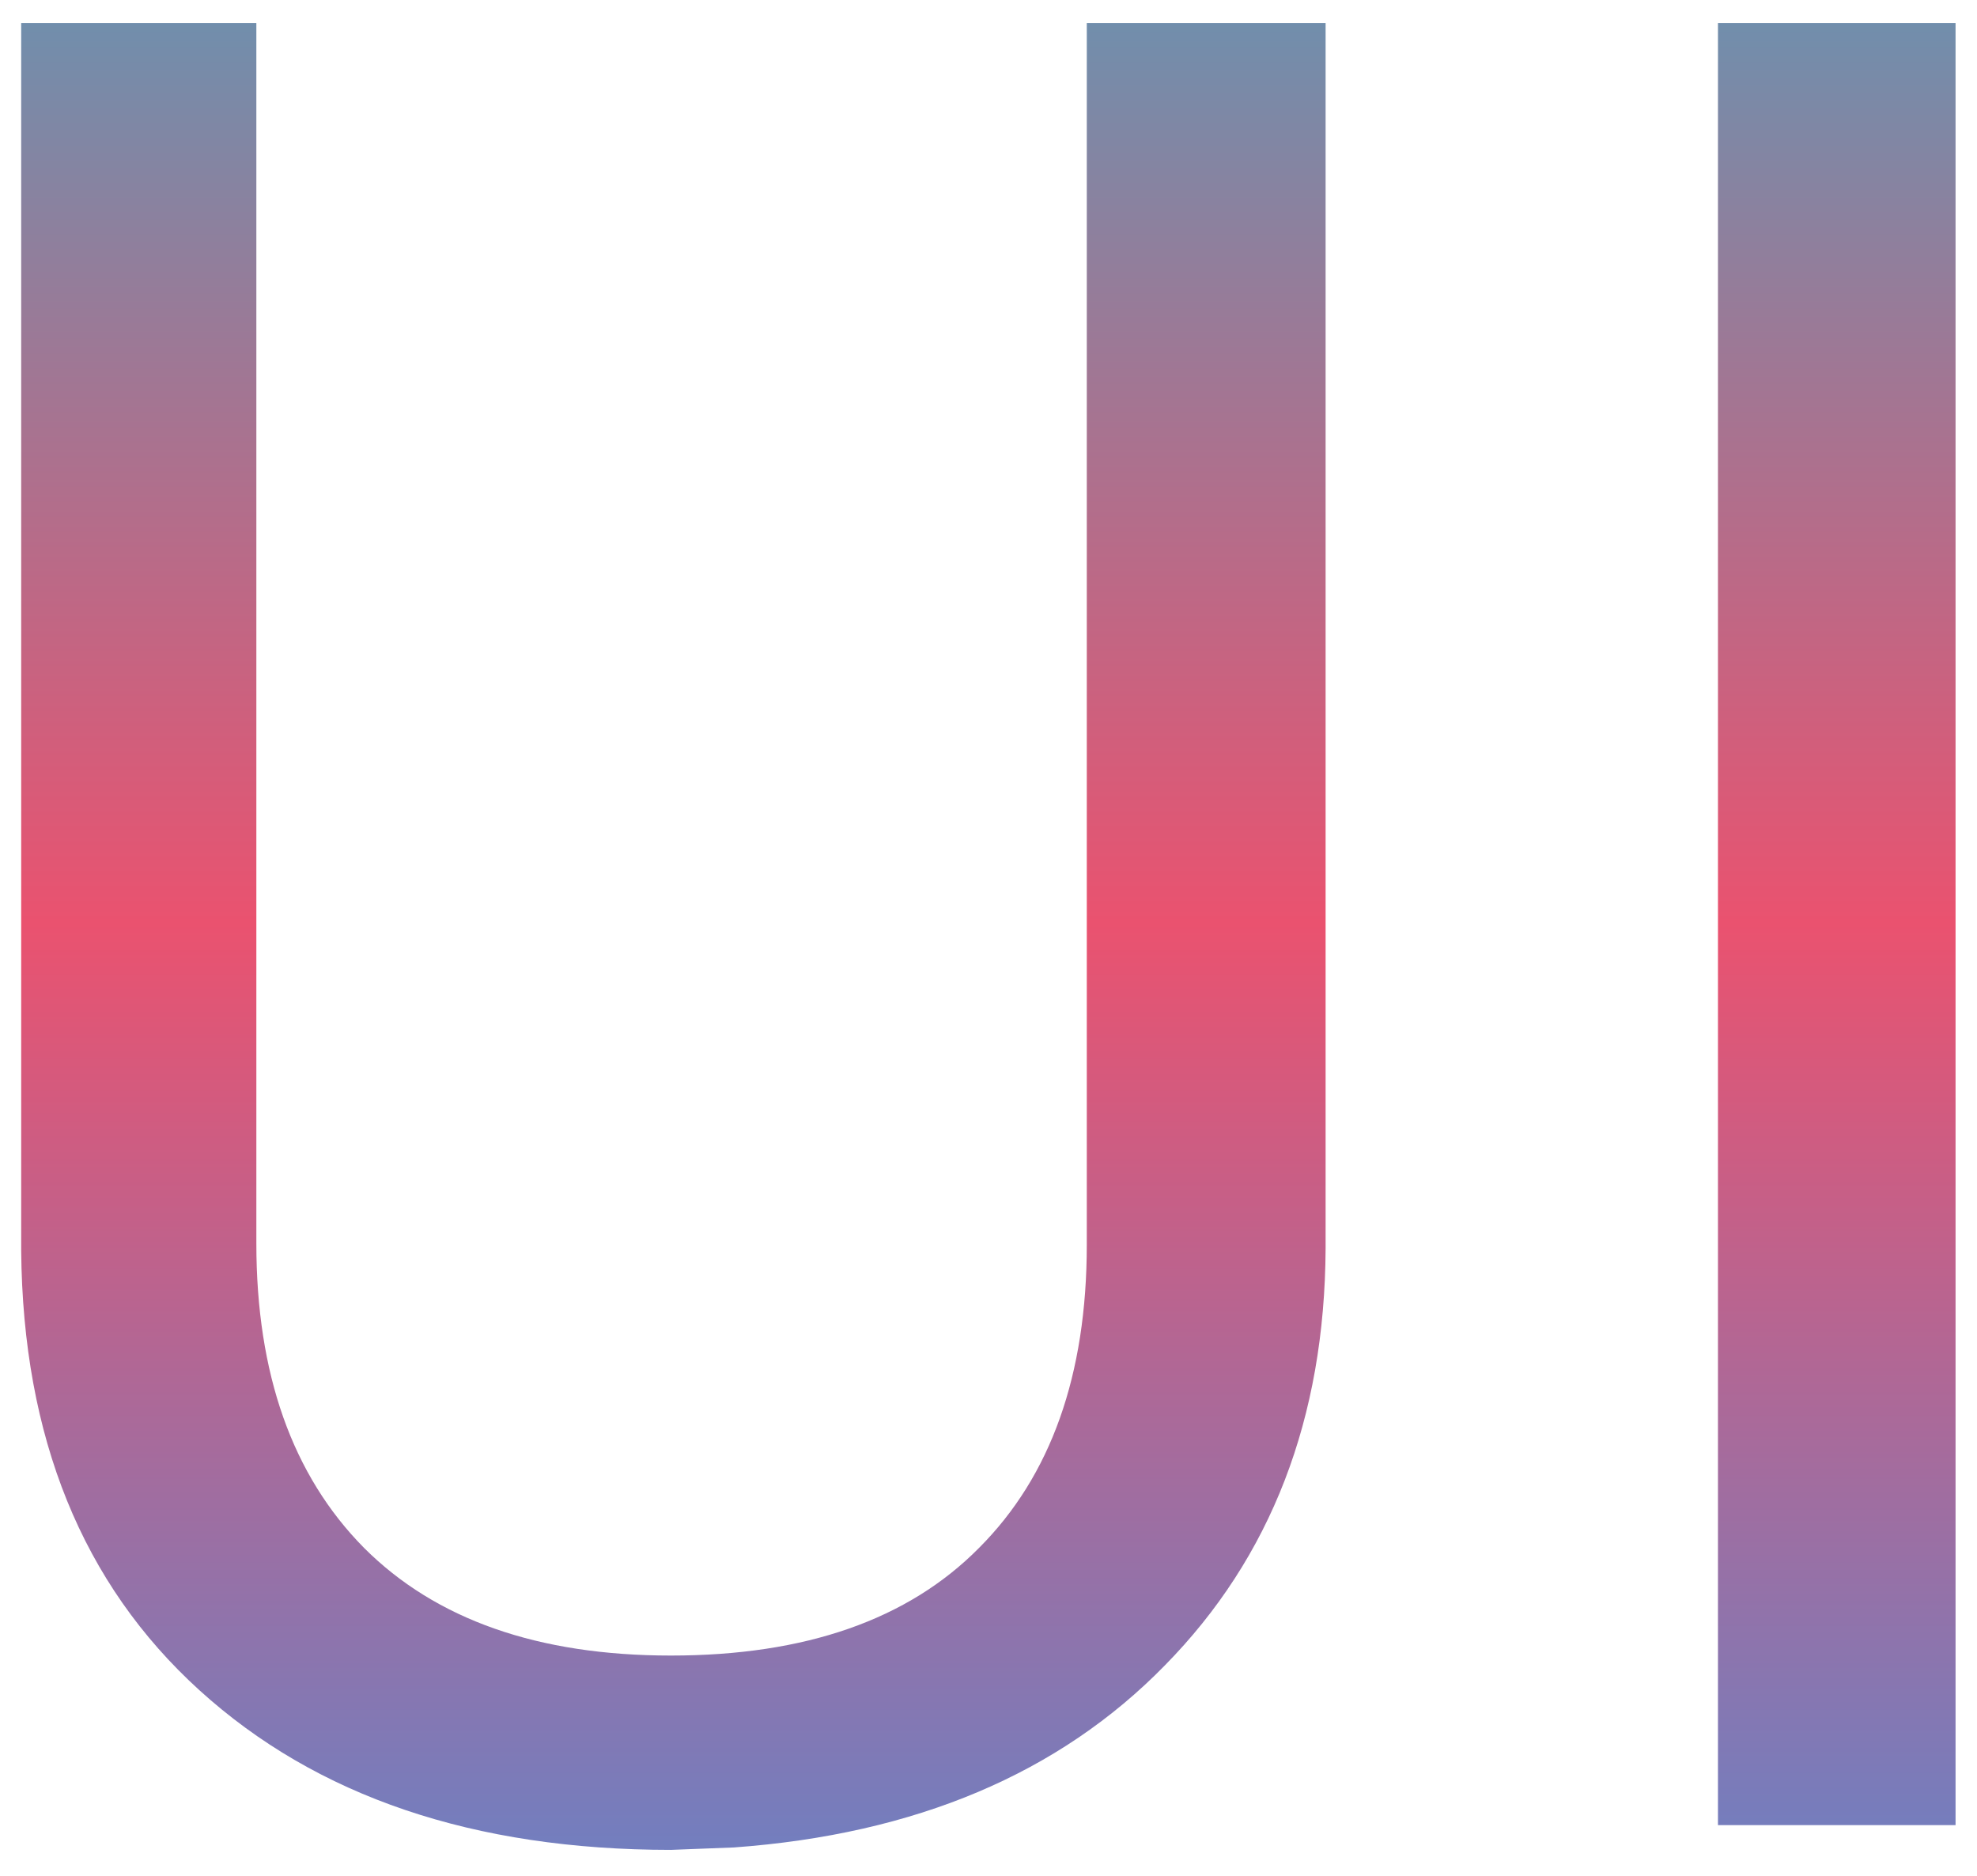 <svg width="39" height="37" viewBox="0 0 39 37" fill="none" xmlns="http://www.w3.org/2000/svg">
<path d="M26.15 0.453V24.623C26.134 27.976 25.076 30.718 22.977 32.851C20.893 34.983 18.061 36.179 14.48 36.44L13.235 36.488C9.345 36.488 6.245 35.438 3.934 33.339C1.622 31.239 0.451 28.35 0.418 24.672V0.453H5.057V24.525C5.057 27.097 5.765 29.099 7.181 30.531C8.597 31.947 10.615 32.655 13.235 32.655C15.888 32.655 17.915 31.947 19.314 30.531C20.73 29.115 21.439 27.121 21.439 24.55V0.453H26.15ZM38.577 36H33.89V0.453H38.577V36Z" fill="url(#paint0_linear)"/>
<defs>
<linearGradient id="paint0_linear" x1="20.5" y1="-11" x2="20.5" y2="48" gradientUnits="userSpaceOnUse">
<stop stop-color="#23B5D3"/>
<stop offset="0.495" stop-color="#EA526F"/>
<stop offset="1" stop-color="#279AF1"/>
</linearGradient>
</defs>
</svg>
